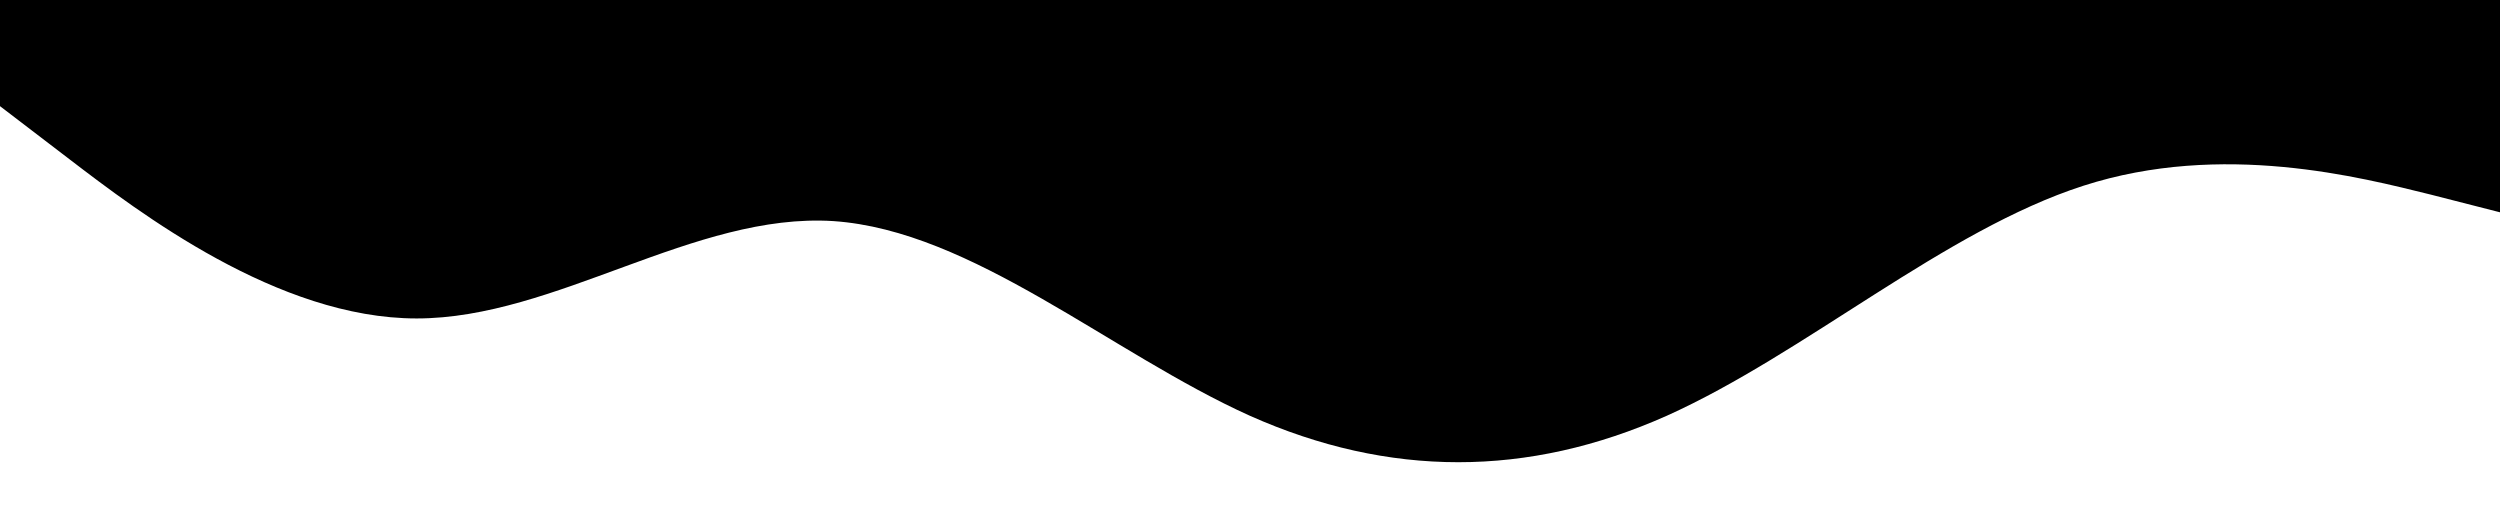 <svg width="1512" height="321" viewBox="0 0 1512 321" fill="none" xmlns="http://www.w3.org/2000/svg">
<path d="M1512 128.4L1470 117.667C1428 107.334 1344 85.266 1260 112.35C1176 139.434 1092 213.666 1008 251.483C924 288.9 840 288.9 756 251.483C672 213.666 588 139.434 504 133.717C420 128.4 336 192.6 252 192.6C168 192.6 84 128.4 42 96.3L0 64.2V0H42C84 0 168 0 252 0C336 0 420 0 504 0C588 0 672 0 756 0C840 0 924 0 1008 0C1092 0 1176 0 1260 0C1344 0 1428 0 1470 0H1512V128.4Z" fill="black"/>
</svg>
